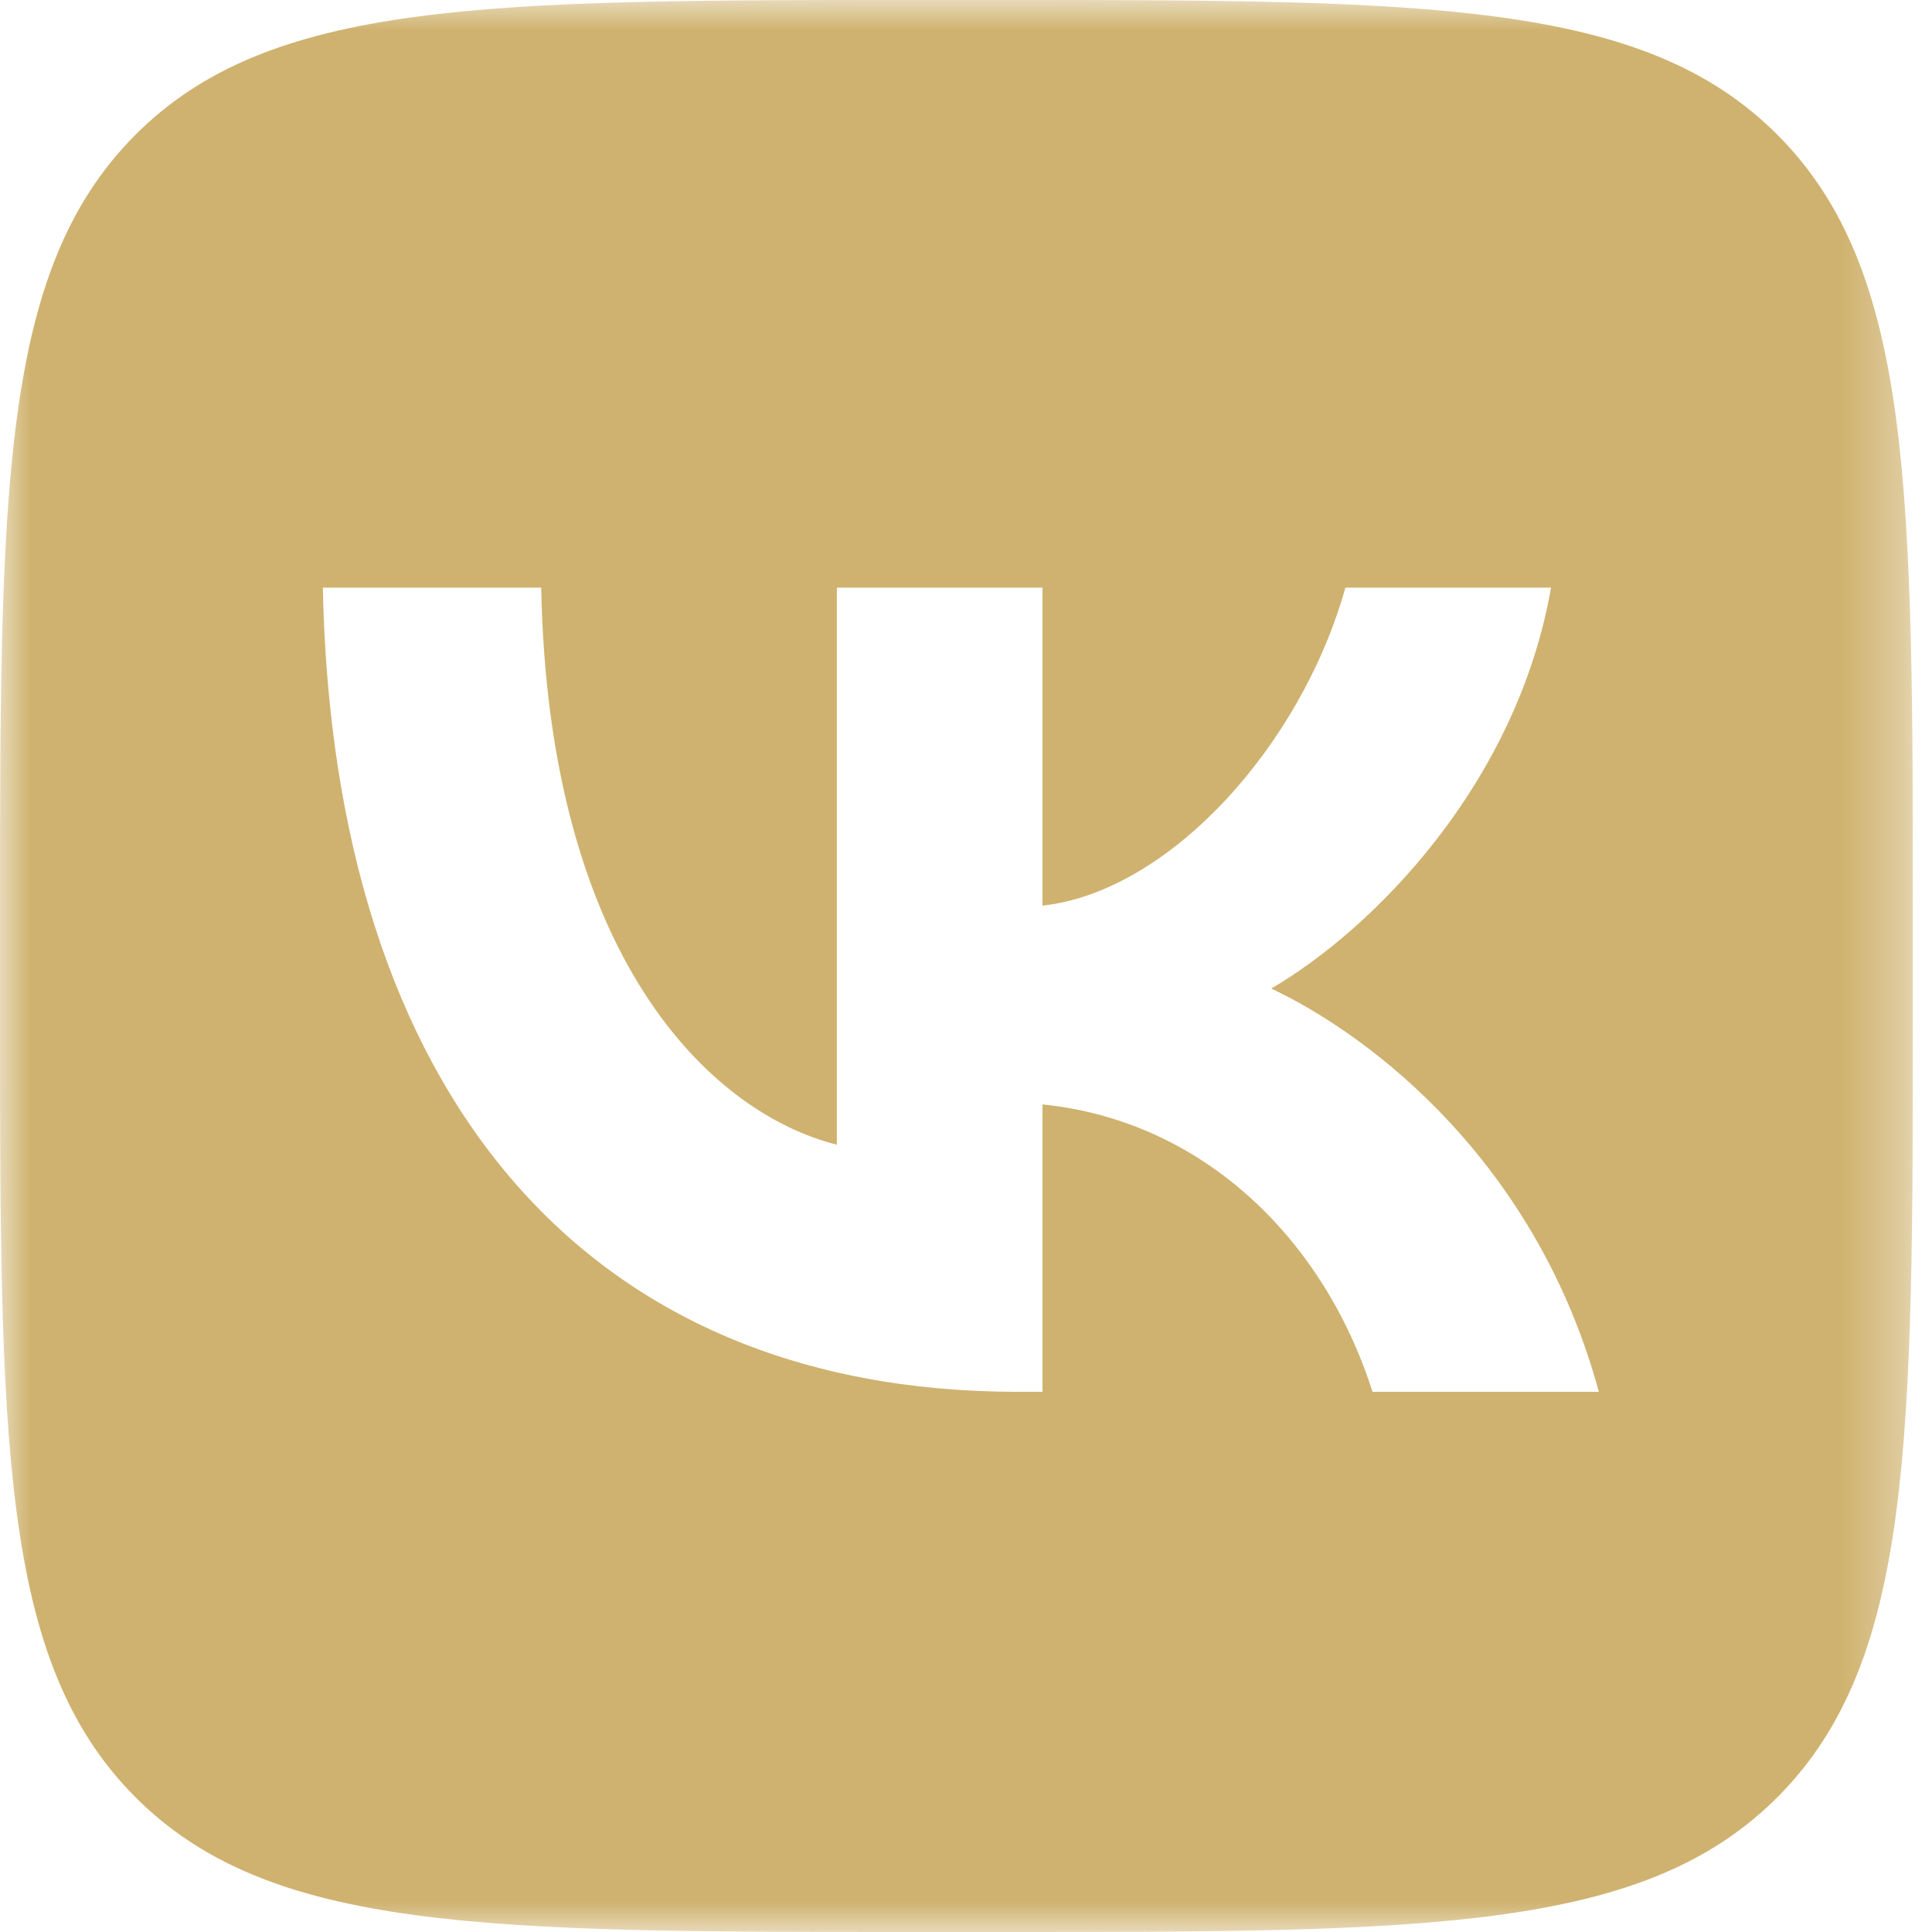 <svg width="32" height="32" viewBox="0 0 32 32" fill="none" xmlns="http://www.w3.org/2000/svg">
<mask id="mask0_602_572" style="mask-type:luminance" maskUnits="userSpaceOnUse" x="0" y="0" width="32" height="32">
<path d="M31.683 0H0V32H31.683V0Z" fill="white"/>
</mask>
<g mask="url(#mask0_602_572)">
<path fill-rule="evenodd" clip-rule="evenodd" d="M2.227 2.249C0 4.499 0 8.119 0 15.36V16.64C0 23.881 0 27.501 2.227 29.751C4.454 32 8.039 32 15.208 32H16.475C23.644 32 27.229 32 29.456 29.751C31.683 27.501 31.683 23.881 31.683 16.64V15.36C31.683 8.119 31.683 4.499 29.456 2.249C27.229 0 23.644 0 16.475 0H15.208C8.039 0 4.454 0 2.227 2.249ZM5.347 9.733C5.518 18.053 9.637 23.053 16.858 23.053H17.267V18.293C19.921 18.56 21.927 20.52 22.733 23.053H26.482C25.452 19.267 22.746 17.173 21.056 16.373C22.746 15.387 25.122 12.987 25.69 9.733H22.284C21.544 12.373 19.353 14.773 17.267 15V9.733H13.861V18.96C11.749 18.427 9.083 15.84 8.964 9.733H5.347Z" fill="#CFB26F"/>
</g>
</svg>
